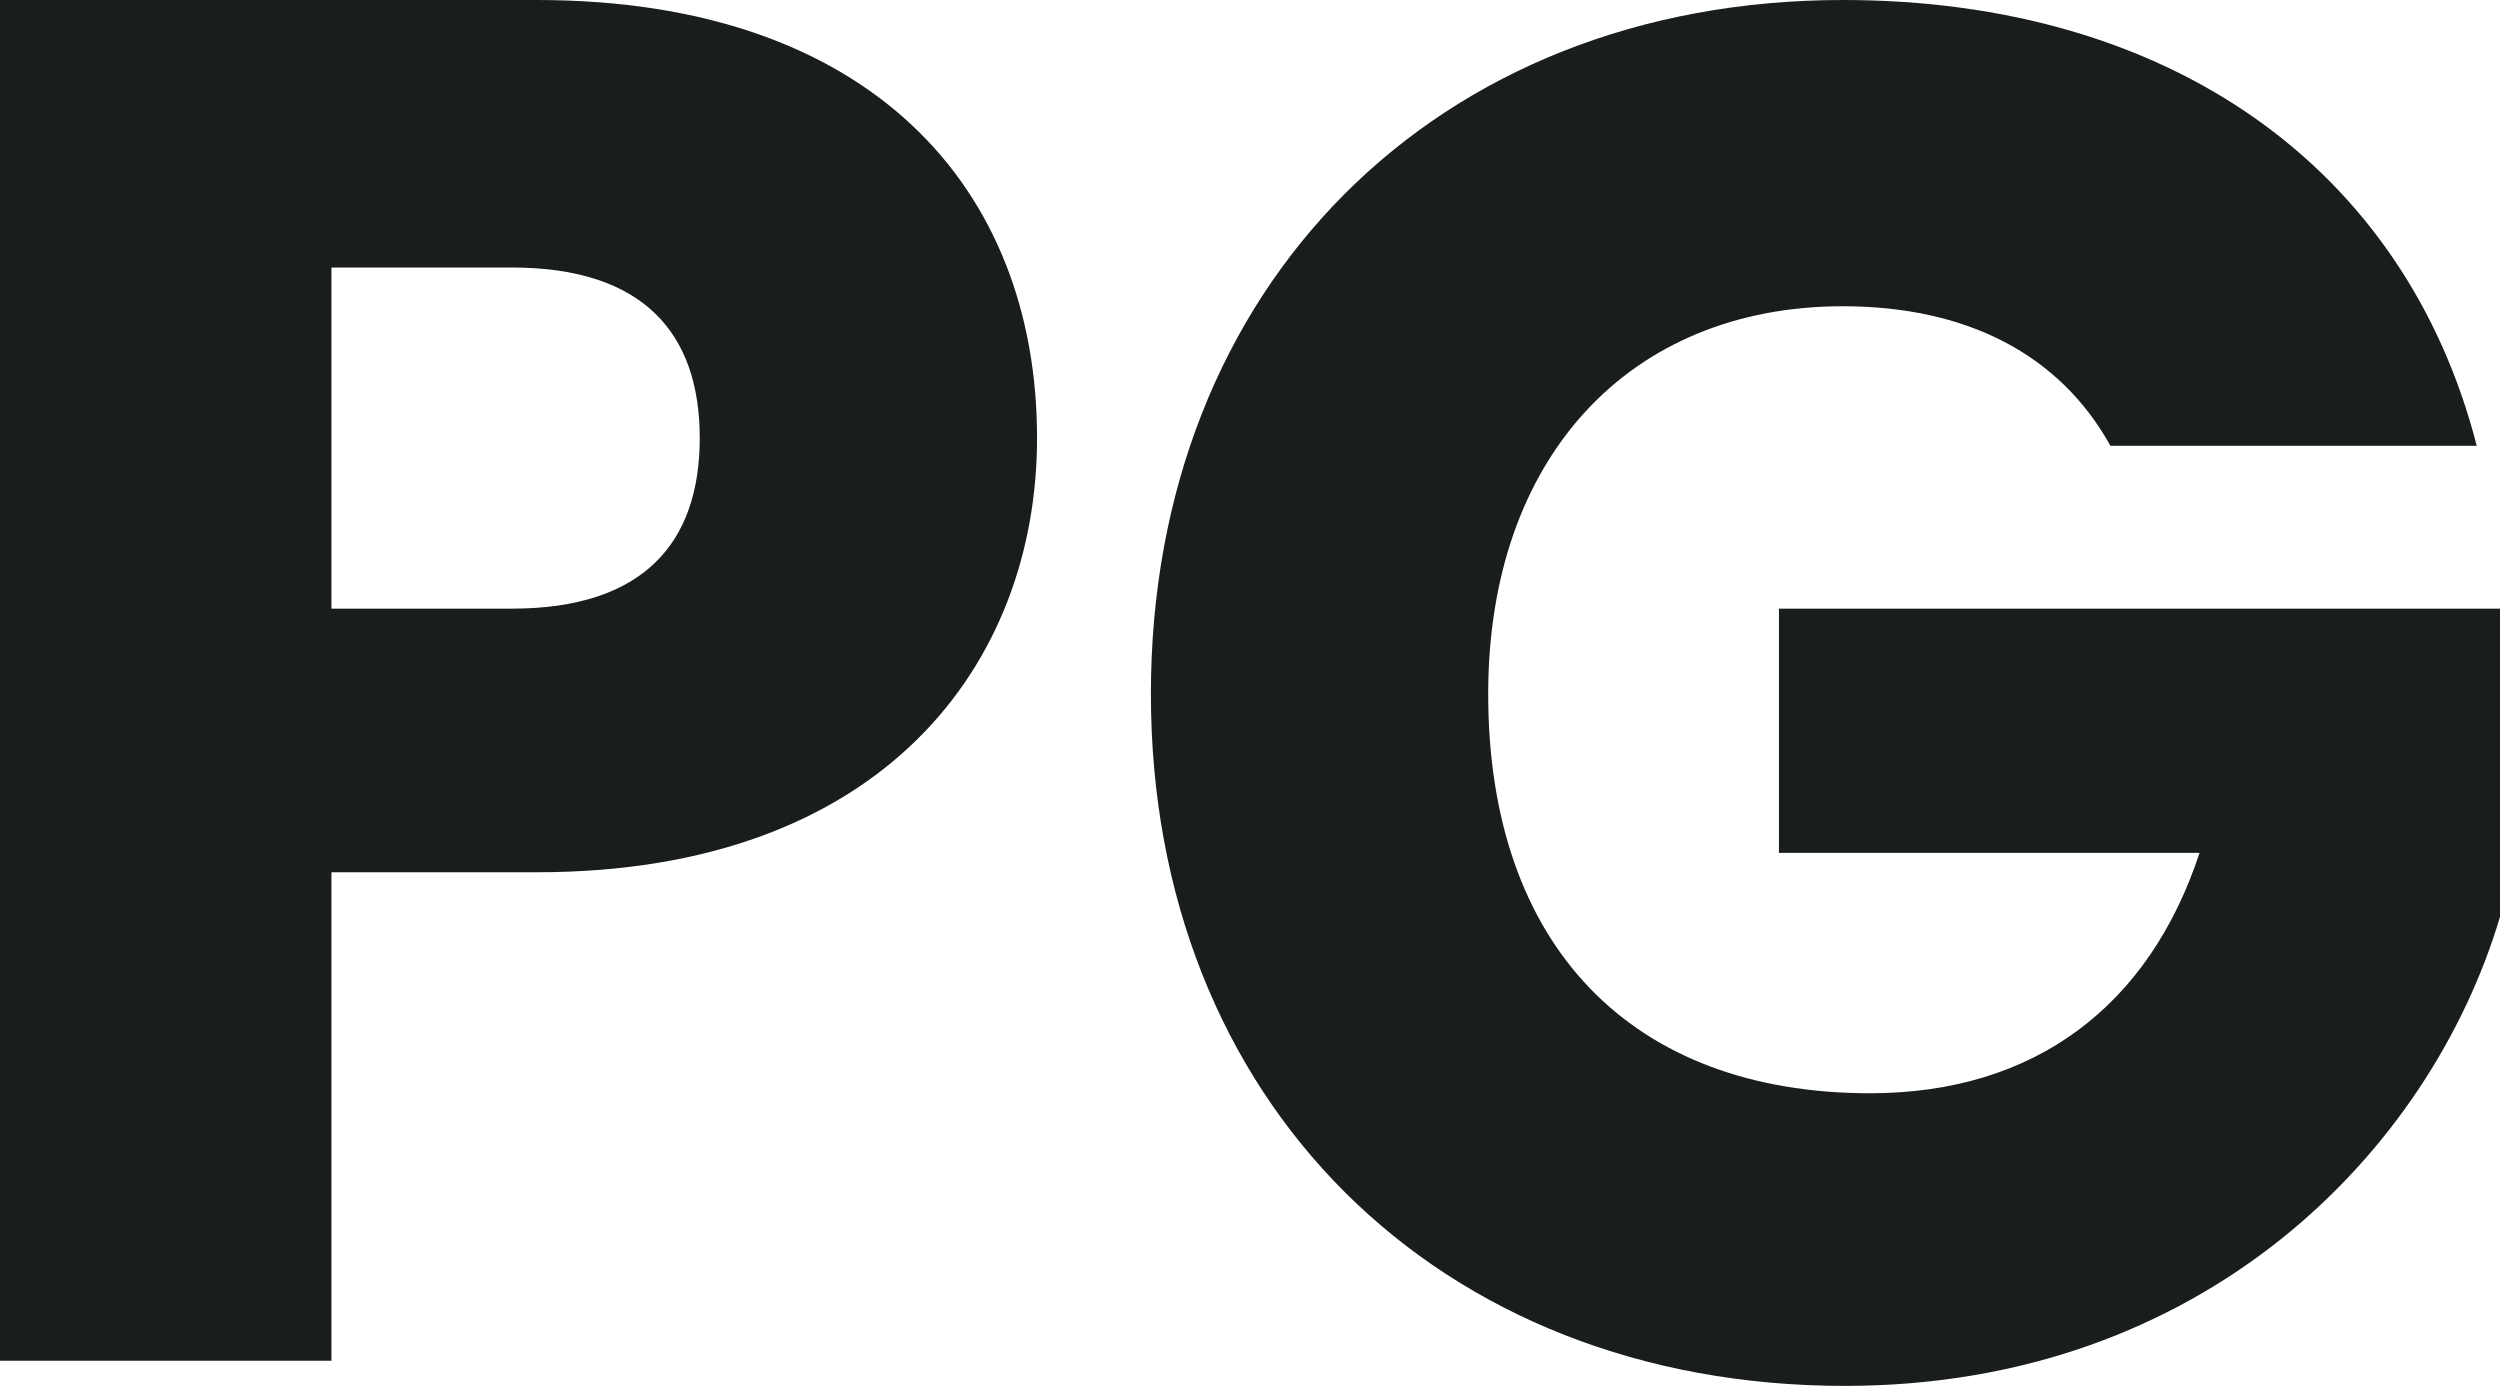 <svg width="50" height="28" viewBox="0 0 50 28" fill="none" xmlns="http://www.w3.org/2000/svg">
<path d="M6.629 12.173V5.35H10.235C12.871 5.35 13.995 6.668 13.995 8.761C13.995 10.855 12.871 12.173 10.235 12.173H6.629ZM20.741 8.761C20.741 3.76 17.407 0 10.739 0H0V27.215H6.629V17.445H10.739C17.678 17.445 20.741 13.258 20.741 8.761Z" fill="#191E1C"/>
<path d="M36.858 0C28.717 0 23.018 5.738 23.018 13.879C23.018 22.02 28.756 27.718 36.897 27.718C44.069 27.718 48.604 23.028 50 18.337V12.173H35.579V17.058H43.991C42.983 20.12 40.696 21.865 37.401 21.865C32.632 21.865 29.764 18.918 29.764 13.879C29.764 9.149 32.594 6.125 36.858 6.125C39.339 6.125 41.2 7.094 42.208 8.916H49.535C48.1 3.334 43.371 0 36.858 0Z" fill="#191E1C"/>
</svg>

